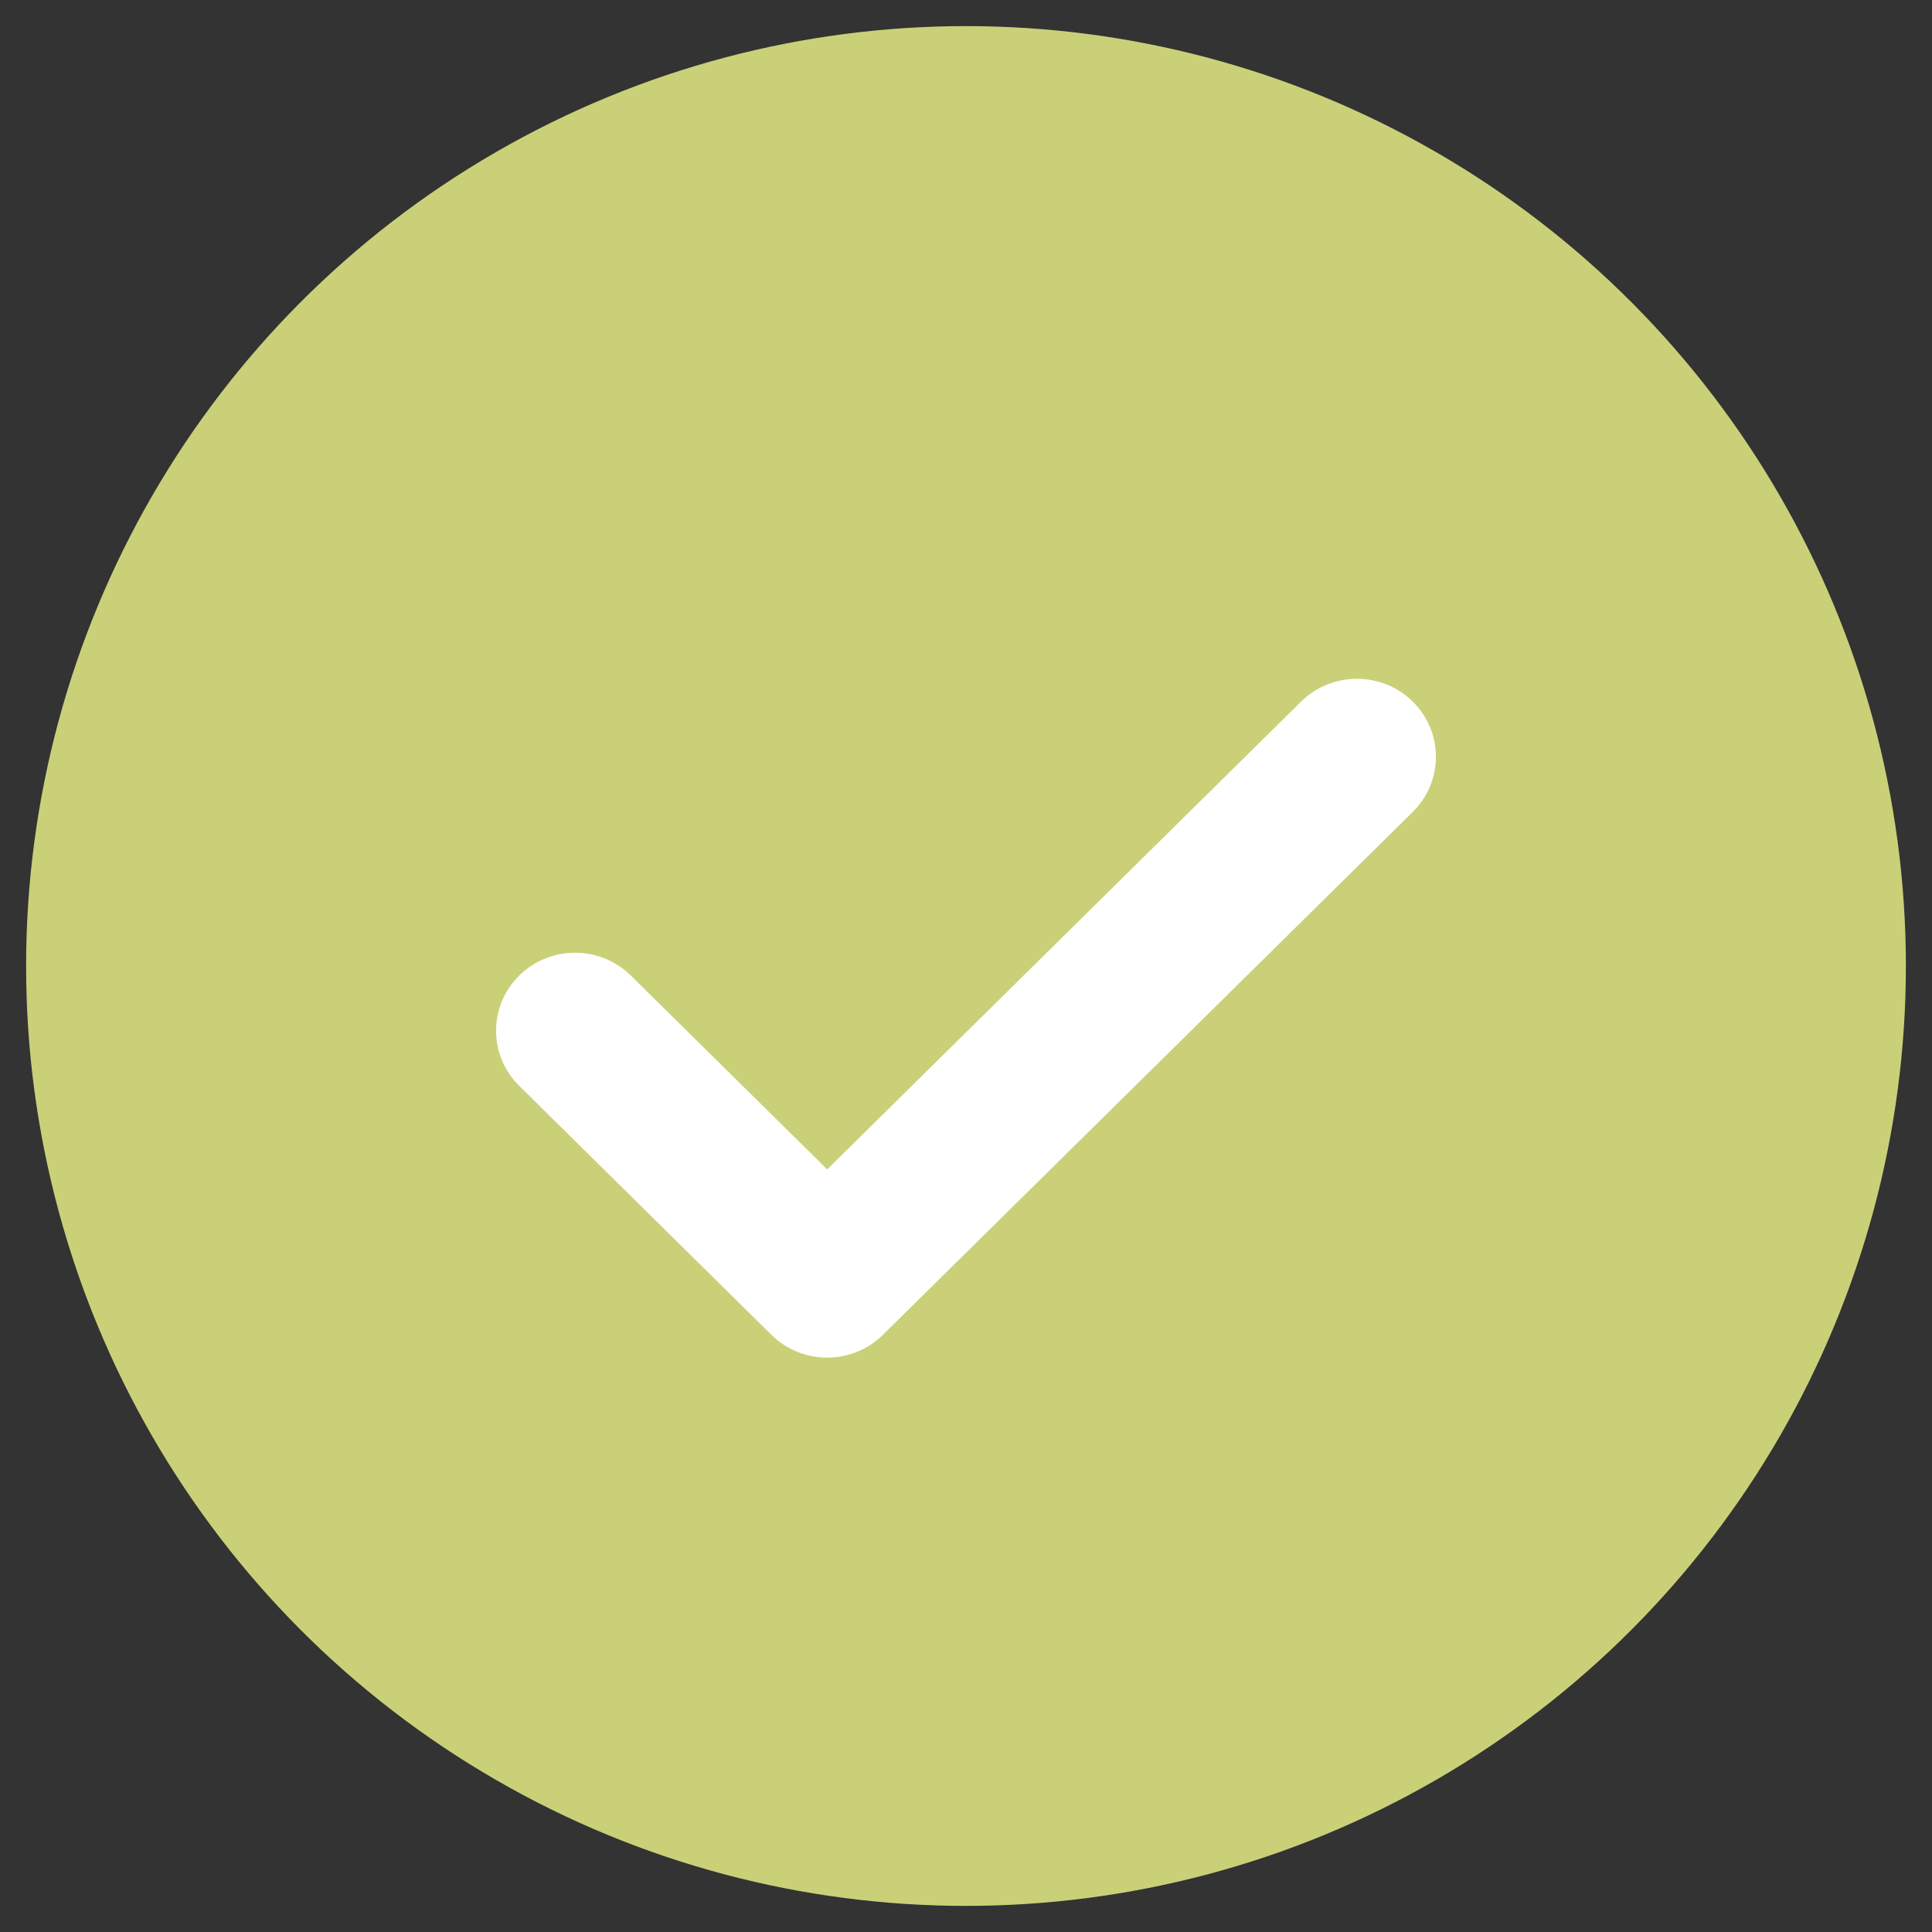 <?xml version="1.0" encoding="utf-8"?>
<!-- Generator: Adobe Illustrator 16.0.0, SVG Export Plug-In . SVG Version: 6.00 Build 0)  -->
<!DOCTYPE svg PUBLIC "-//W3C//DTD SVG 1.1//EN" "http://www.w3.org/Graphics/SVG/1.1/DTD/svg11.dtd">
<svg version="1.1" id="Capa_1" xmlns="http://www.w3.org/2000/svg" xmlns:xlink="http://www.w3.org/1999/xlink" x="0px" y="0px"
	 width="37px" height="37px" viewBox="0 0 37 37" enable-background="new 0 0 37 37" xml:space="preserve">
<rect x="0" y="0" width="37" height="37" fill="#333333" stroke="none"/>
<circle fill="#CAD078" cx="18.5" cy="18.5" r="18"/>
<path fill="#FFFFFF" d="M27.057,13.437c0.59,0.583,0.59,1.528,0,2.111L16.91,25.562c-0.59,0.584-1.548,0.584-2.138,0l-4.829-4.768
	c-0.59-0.582-0.59-1.528,0-2.11c0.59-0.584,1.548-0.584,2.139,0l3.76,3.711l9.076-8.959C25.508,12.854,26.467,12.854,27.057,13.437z
	"/>
</svg>
